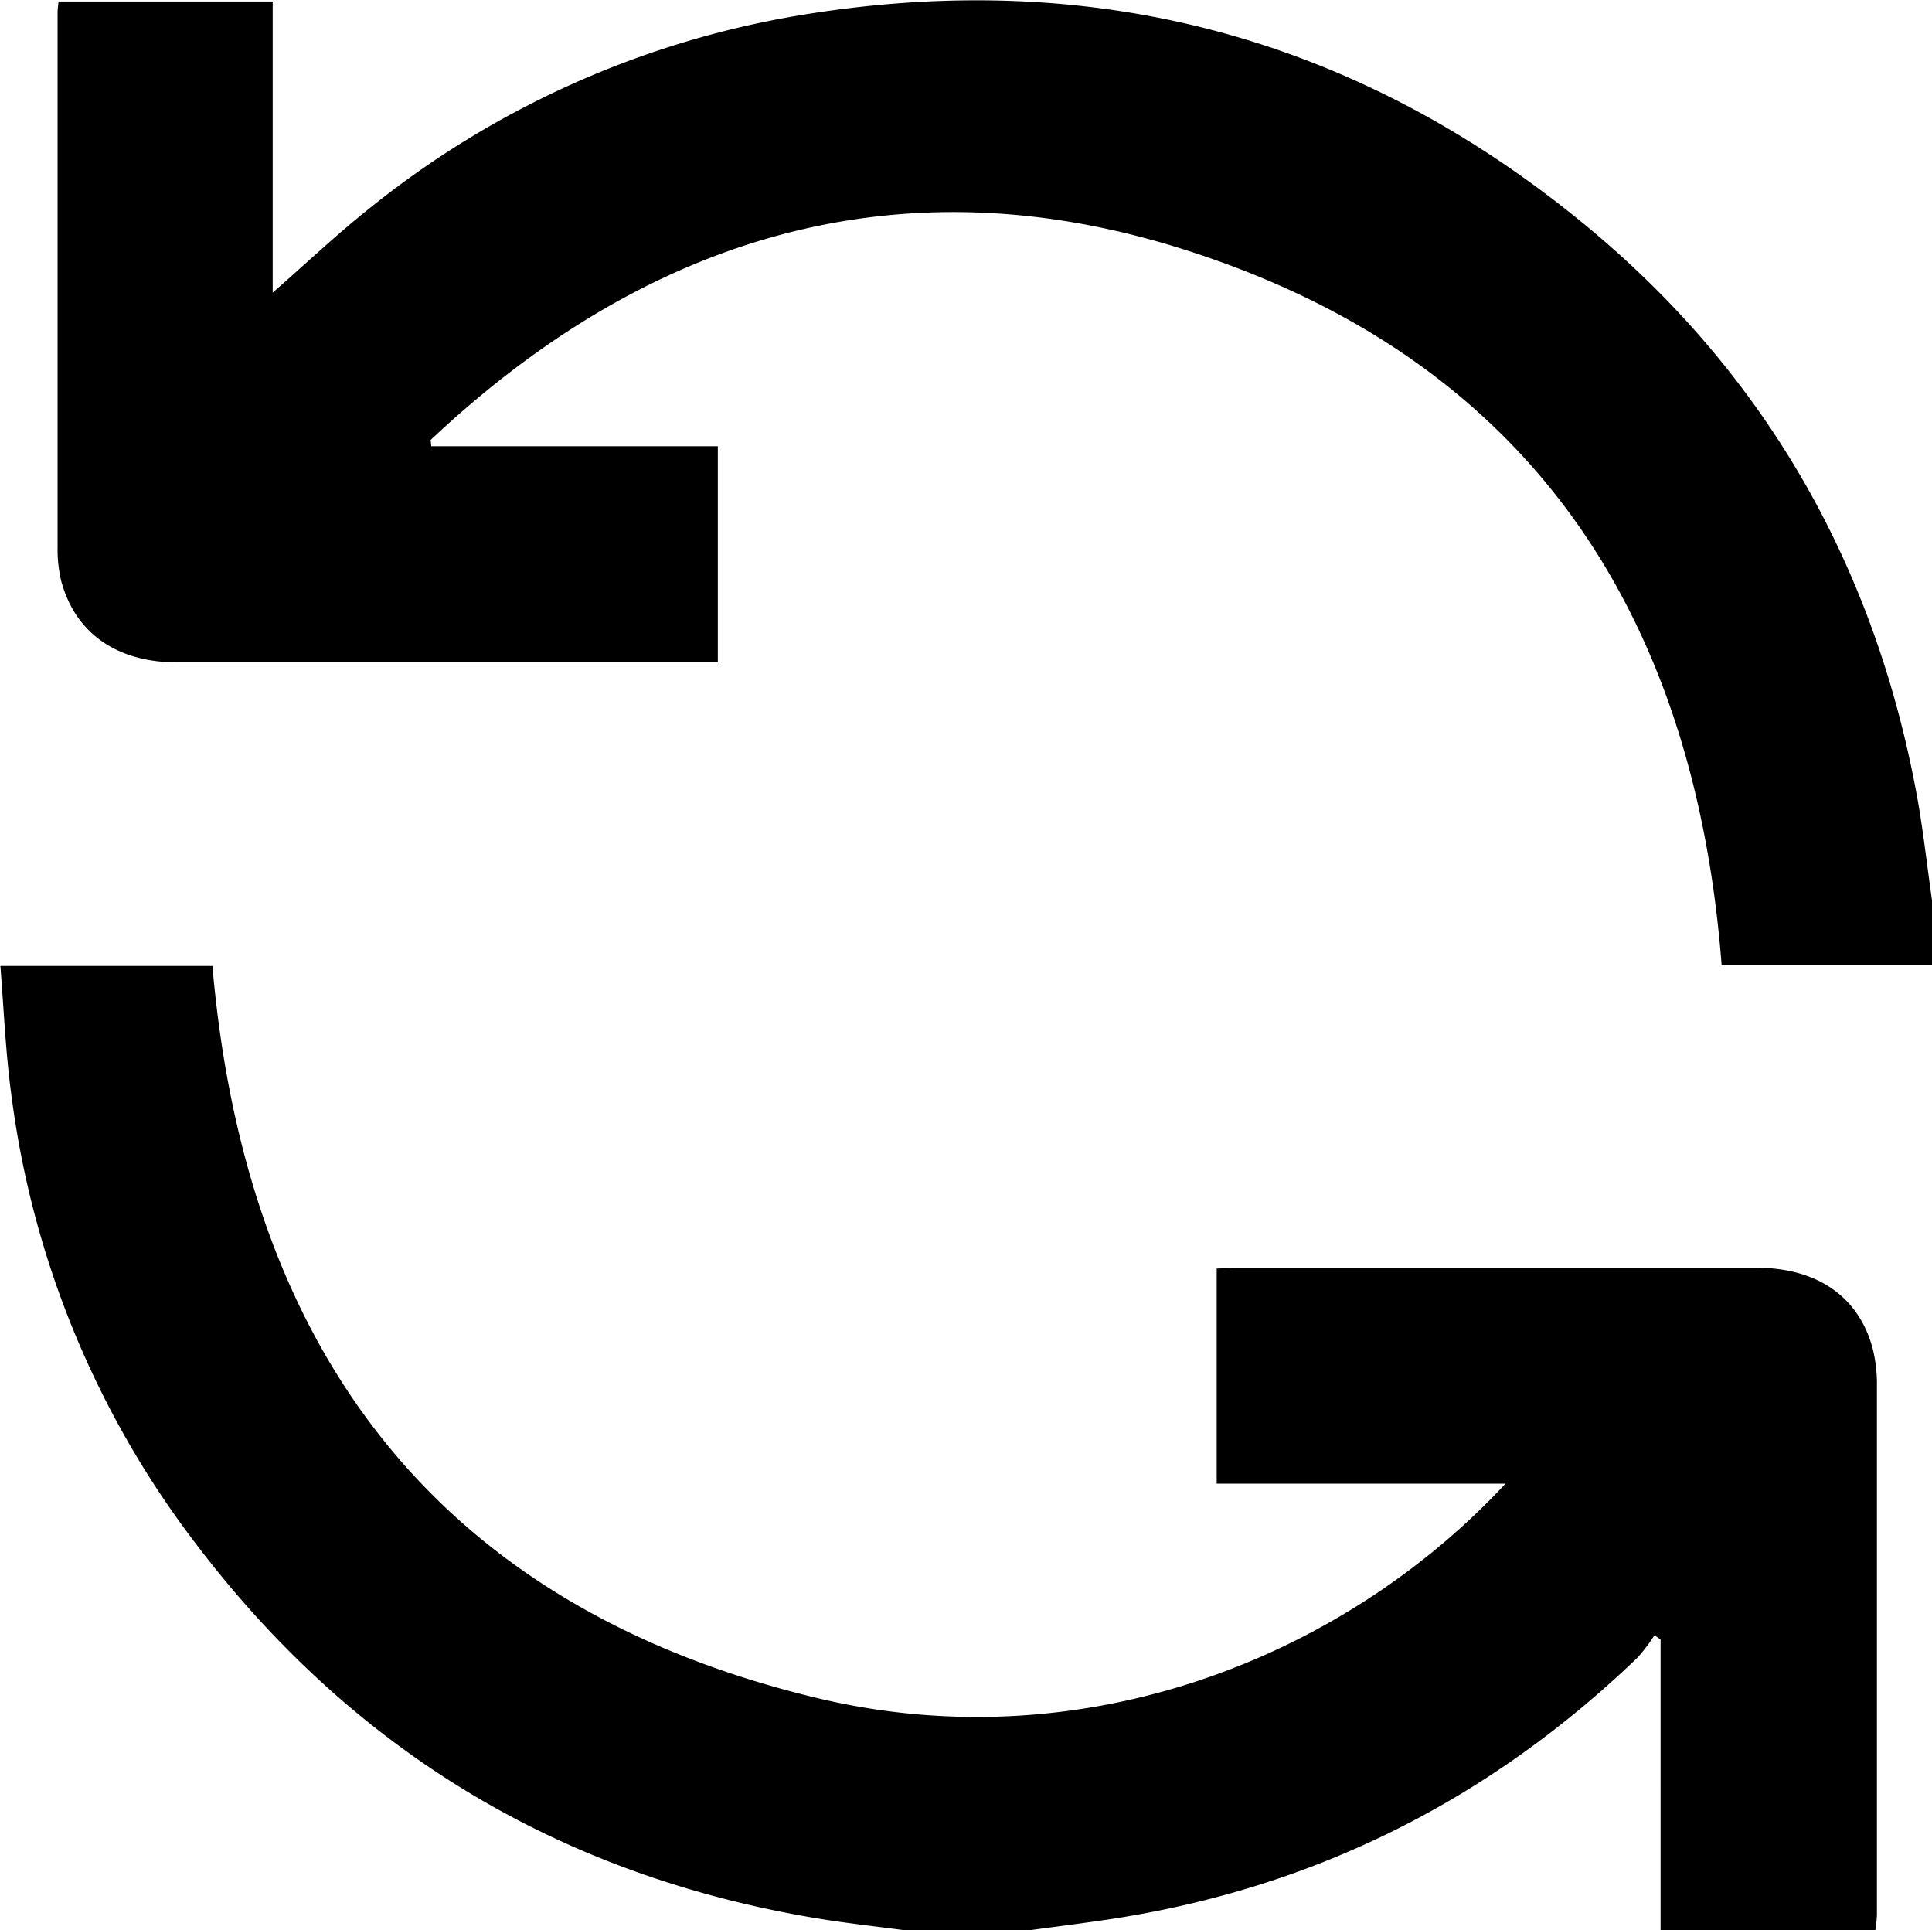 <svg xmlns="http://www.w3.org/2000/svg" viewBox="0 0 245.57 245.28"><g id="Layer_2" data-name="Layer 2"><g id="Layer_1-2" data-name="Layer 1"><path d="M245.57,122.64H218.83c-3.49-45.26-25-77.34-68.73-91.06C114,20.25,82,30.23,54.73,55.92l.09.79H91.24V84.18H88.89q-33.16,0-66.35,0c-7.71,0-13-3.74-14.77-10.38a17.33,17.33,0,0,1-.45-4.26q0-34,0-68c0-.4.07-.79.12-1.35H34.66v37c4.26-3.72,8.06-7.33,12.14-10.58A118,118,0,0,1,101.31,2c36.44-6.13,69.44,2.08,98.34,25.1,23.89,19,38.47,43.9,44,74,.81,4.45,1.3,9,1.94,13.45Z"/><path d="M114.78,245.28c-3.54-.47-7.09-.86-10.61-1.43Q54.21,235.65,24,195a118.63,118.63,0,0,1-22.5-55.43c-.77-5.5-1-11.08-1.45-16.81H27c4.22,48.64,28.41,81.35,76.71,93,33.82,8.17,67-5,87.65-27.21H154.65V161.21c.86,0,1.64-.1,2.42-.1q33.06,0,66.11,0c7.78,0,13.07,3.64,14.85,10.27a18.77,18.77,0,0,1,.54,4.73q0,33.66,0,67.31a17.13,17.13,0,0,1-.2,1.88h-27.3V208.35l-.78-.53a22.34,22.34,0,0,1-2.14,2.83c-18.83,18.1-41.09,29.29-66.95,33.24-3.37.51-6.76.93-10.14,1.39Z"/></g></g></svg>